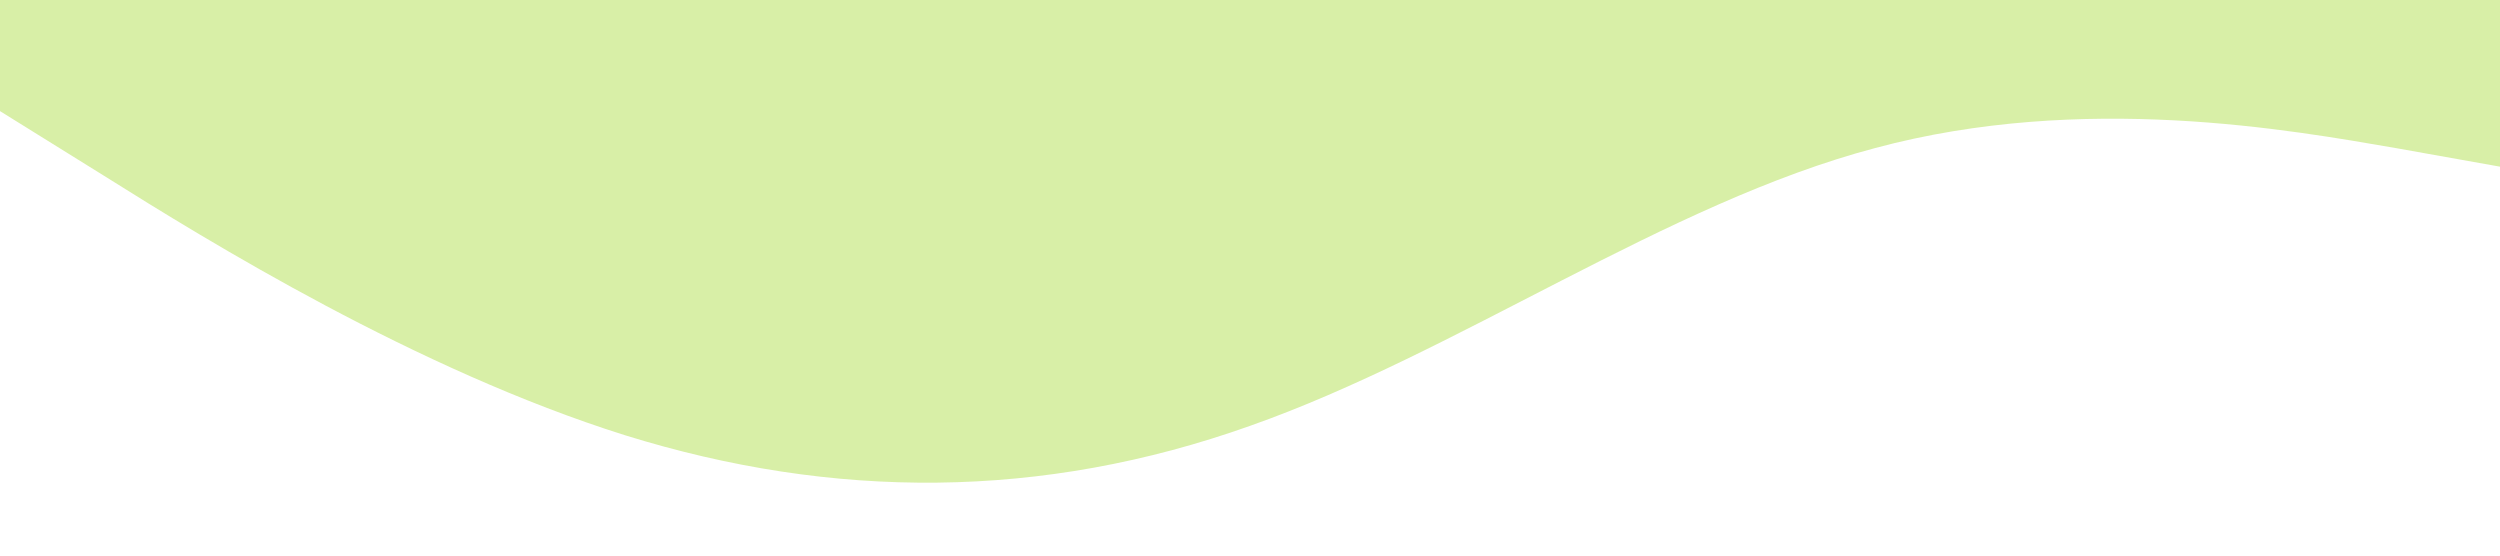 <?xml version="1.0" standalone="no"?><svg xmlns="http://www.w3.org/2000/svg" viewBox="0 0 1440 320"><path fill="#d8efa7" fill-opacity="1" d="M0,64L60,101.3C120,139,240,213,360,250.7C480,288,600,288,720,245.3C840,203,960,117,1080,85.3C1200,53,1320,75,1380,85.3L1440,96L1440,0L1380,0C1320,0,1200,0,1080,0C960,0,840,0,720,0C600,0,480,0,360,0C240,0,120,0,60,0L0,0Z"></path></svg>